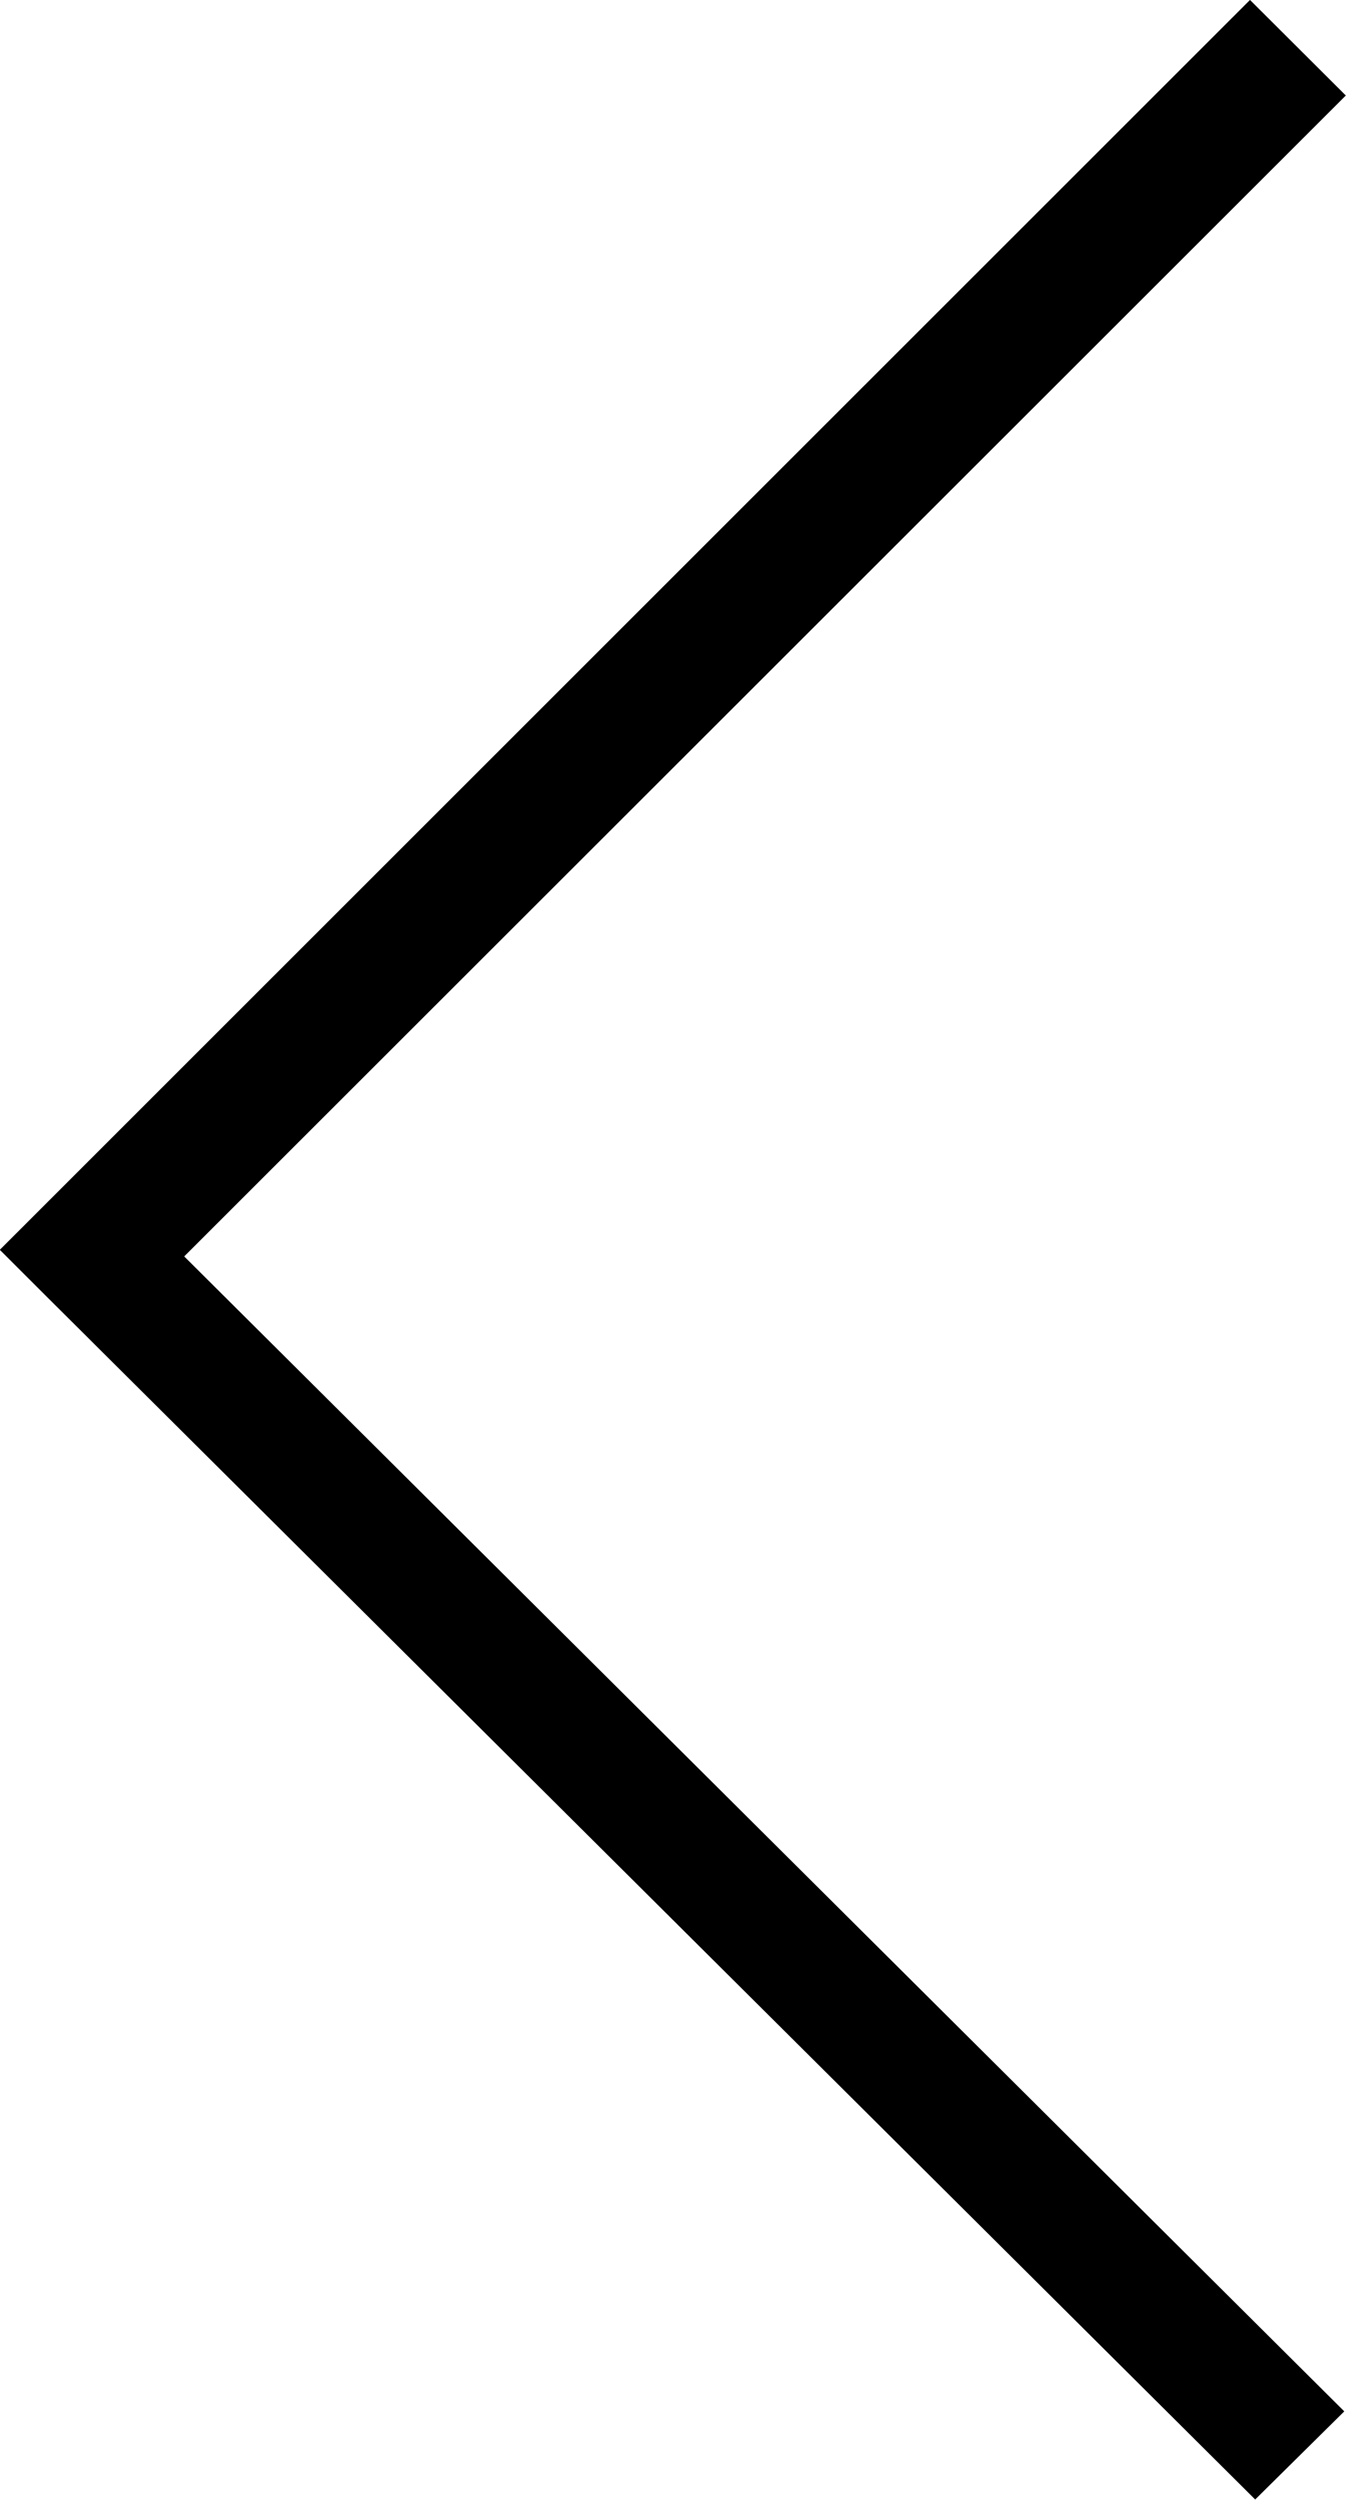 <svg xmlns="http://www.w3.org/2000/svg" width="21.001" height="38.976" viewBox="0 0 21.001 38.976">
  <path id="Shape_3_copy" data-name="Shape 3 copy" d="M272.506,110.989h0l-.1-.1-.658-.654h0l-.738-.737,19.506-19.487,1.495,1.49-18.124,18.1,18.1,18.007-1.39,1.374Z" transform="translate(-271.013 -90.012)"/>
</svg>
